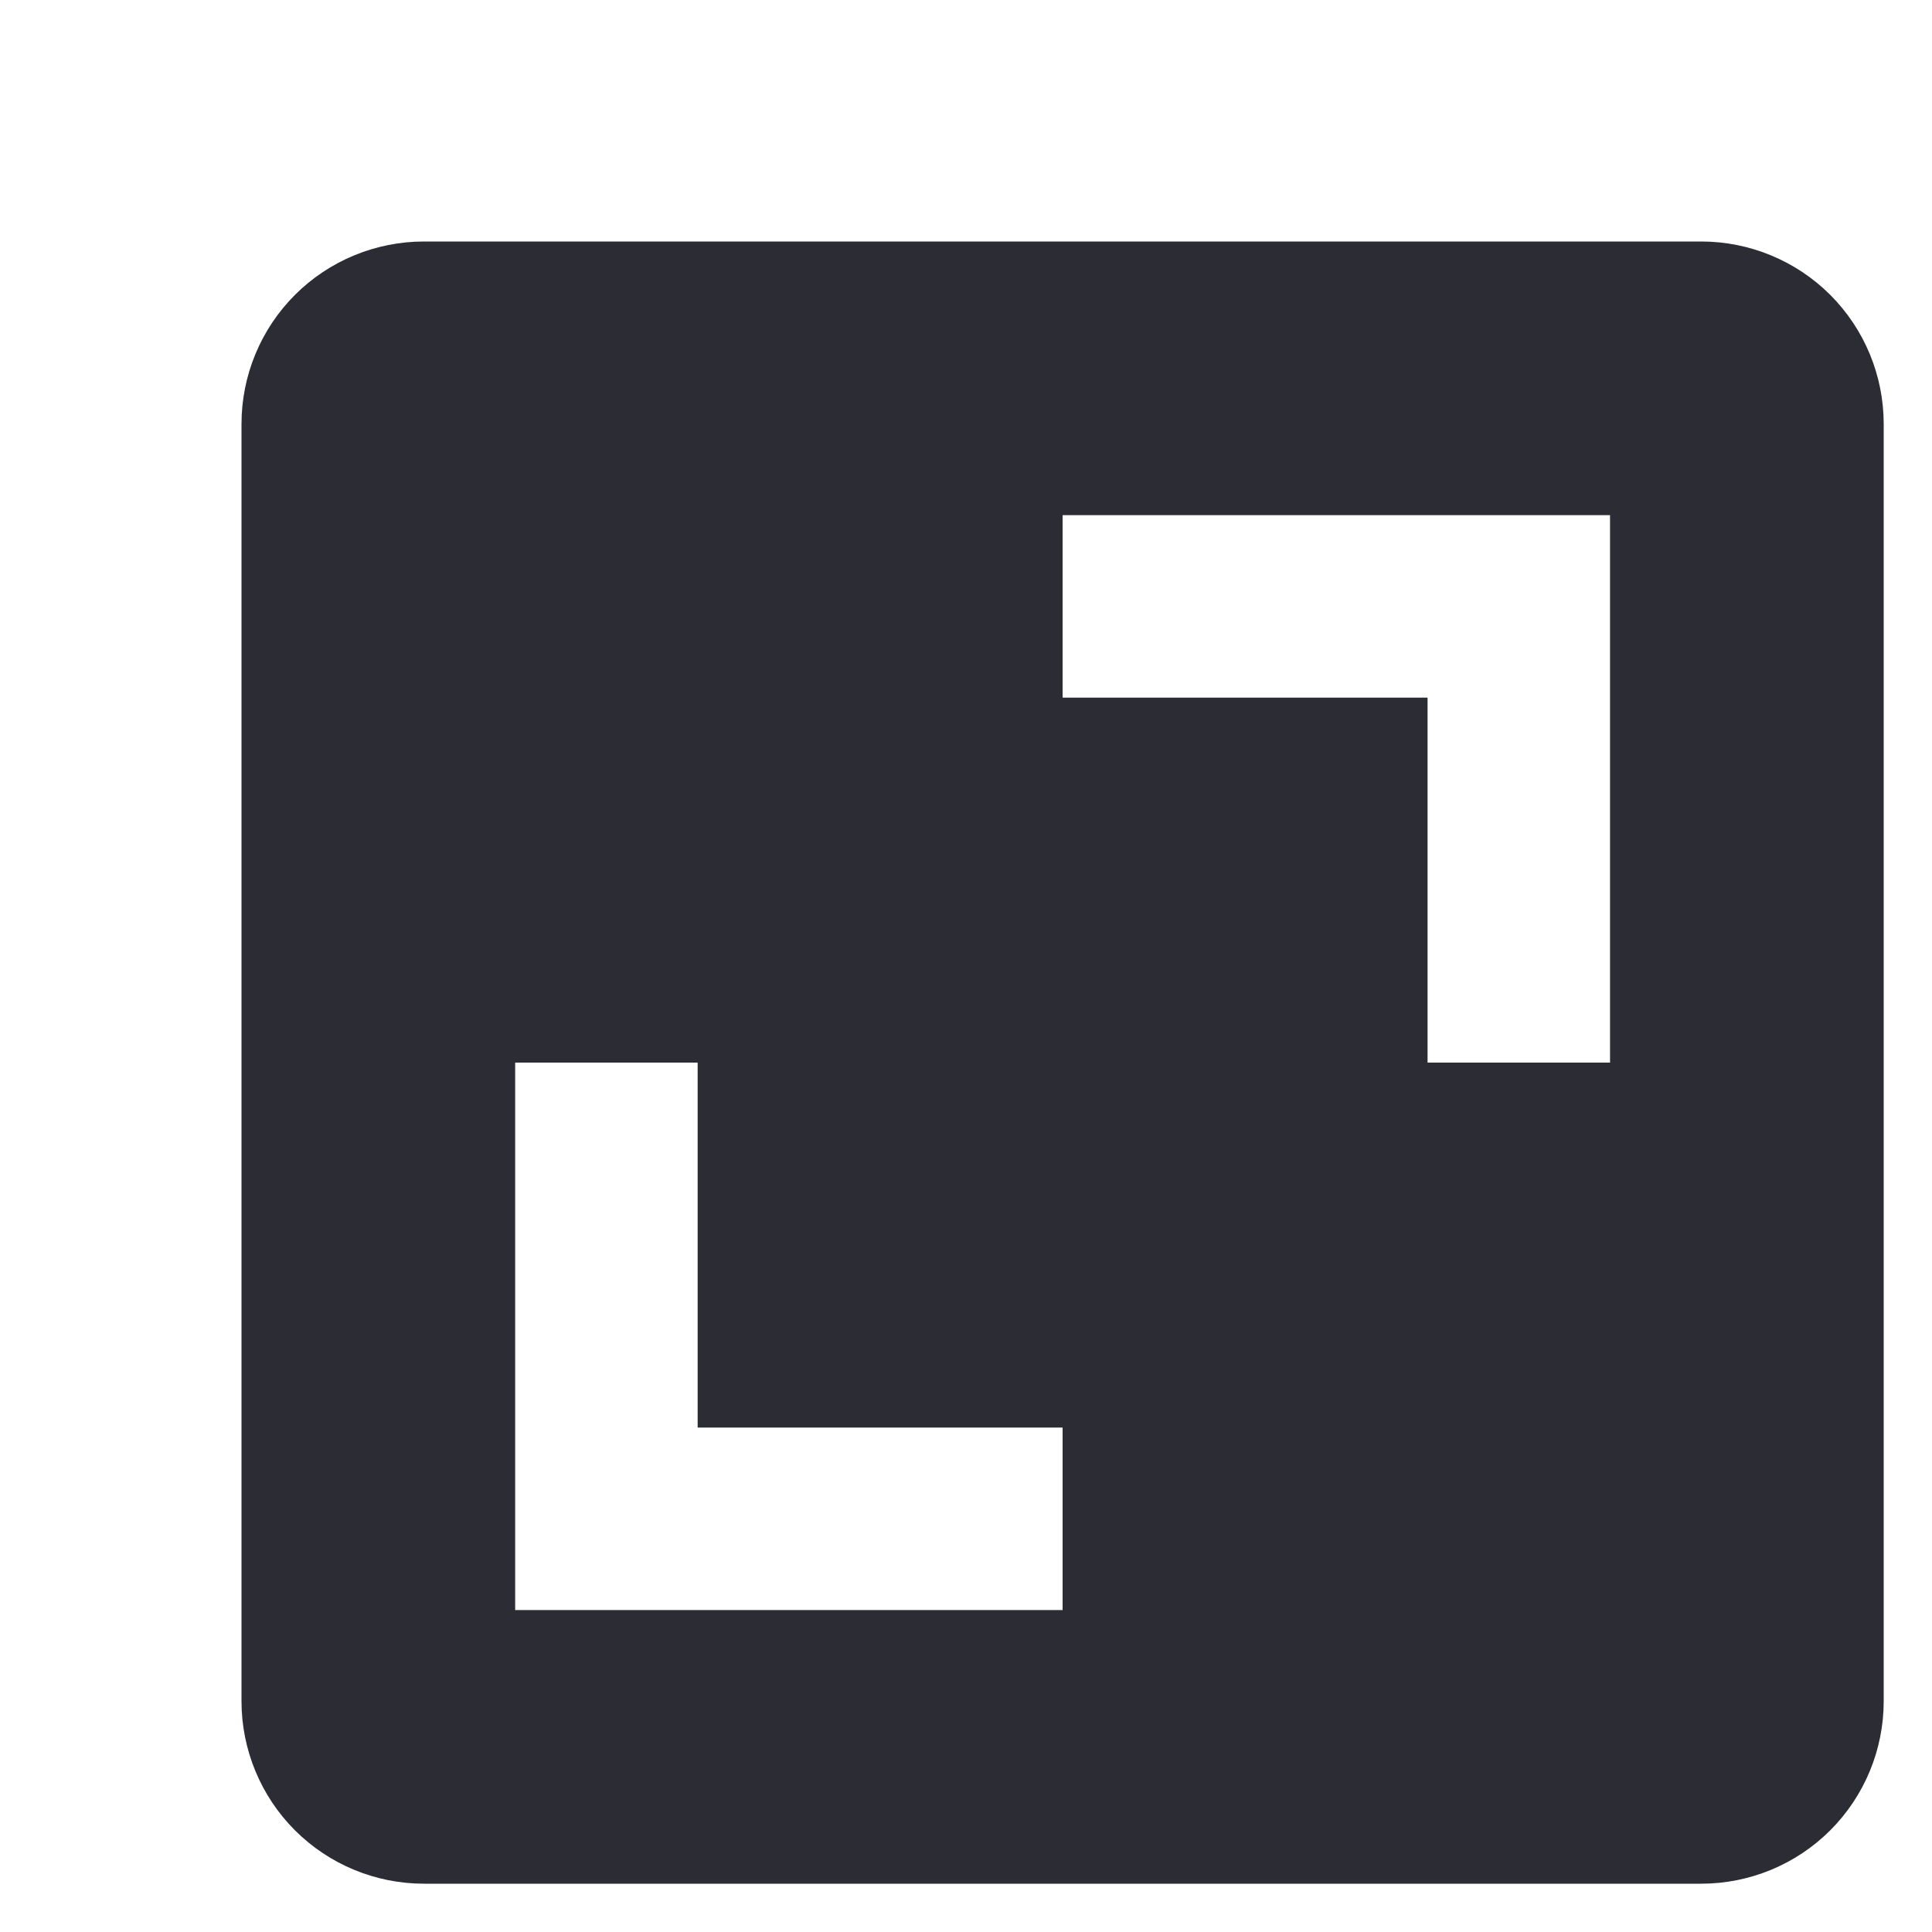<svg width="20" height="20" viewBox="0 0 20 20" fill="none" xmlns="http://www.w3.org/2000/svg">
<path d="M2.5 17.611C2.5 18.112 2.699 18.593 3.053 18.947C3.407 19.301 3.888 19.5 4.389 19.5H17.611C18.112 19.5 18.593 19.301 18.947 18.947C19.301 18.593 19.5 18.112 19.5 17.611V4.389C19.5 3.888 19.301 3.407 18.947 3.053C18.593 2.699 18.112 2.5 17.611 2.5H4.389C3.888 2.5 3.407 2.699 3.053 3.053C2.699 3.407 2.5 3.888 2.5 4.389V17.611ZM11 5.333H16.667V11H14.778V7.222H11V5.333ZM5.333 11H7.222V14.778H11V16.667H5.333V11Z" fill="#2B2C34"/>
</svg>
